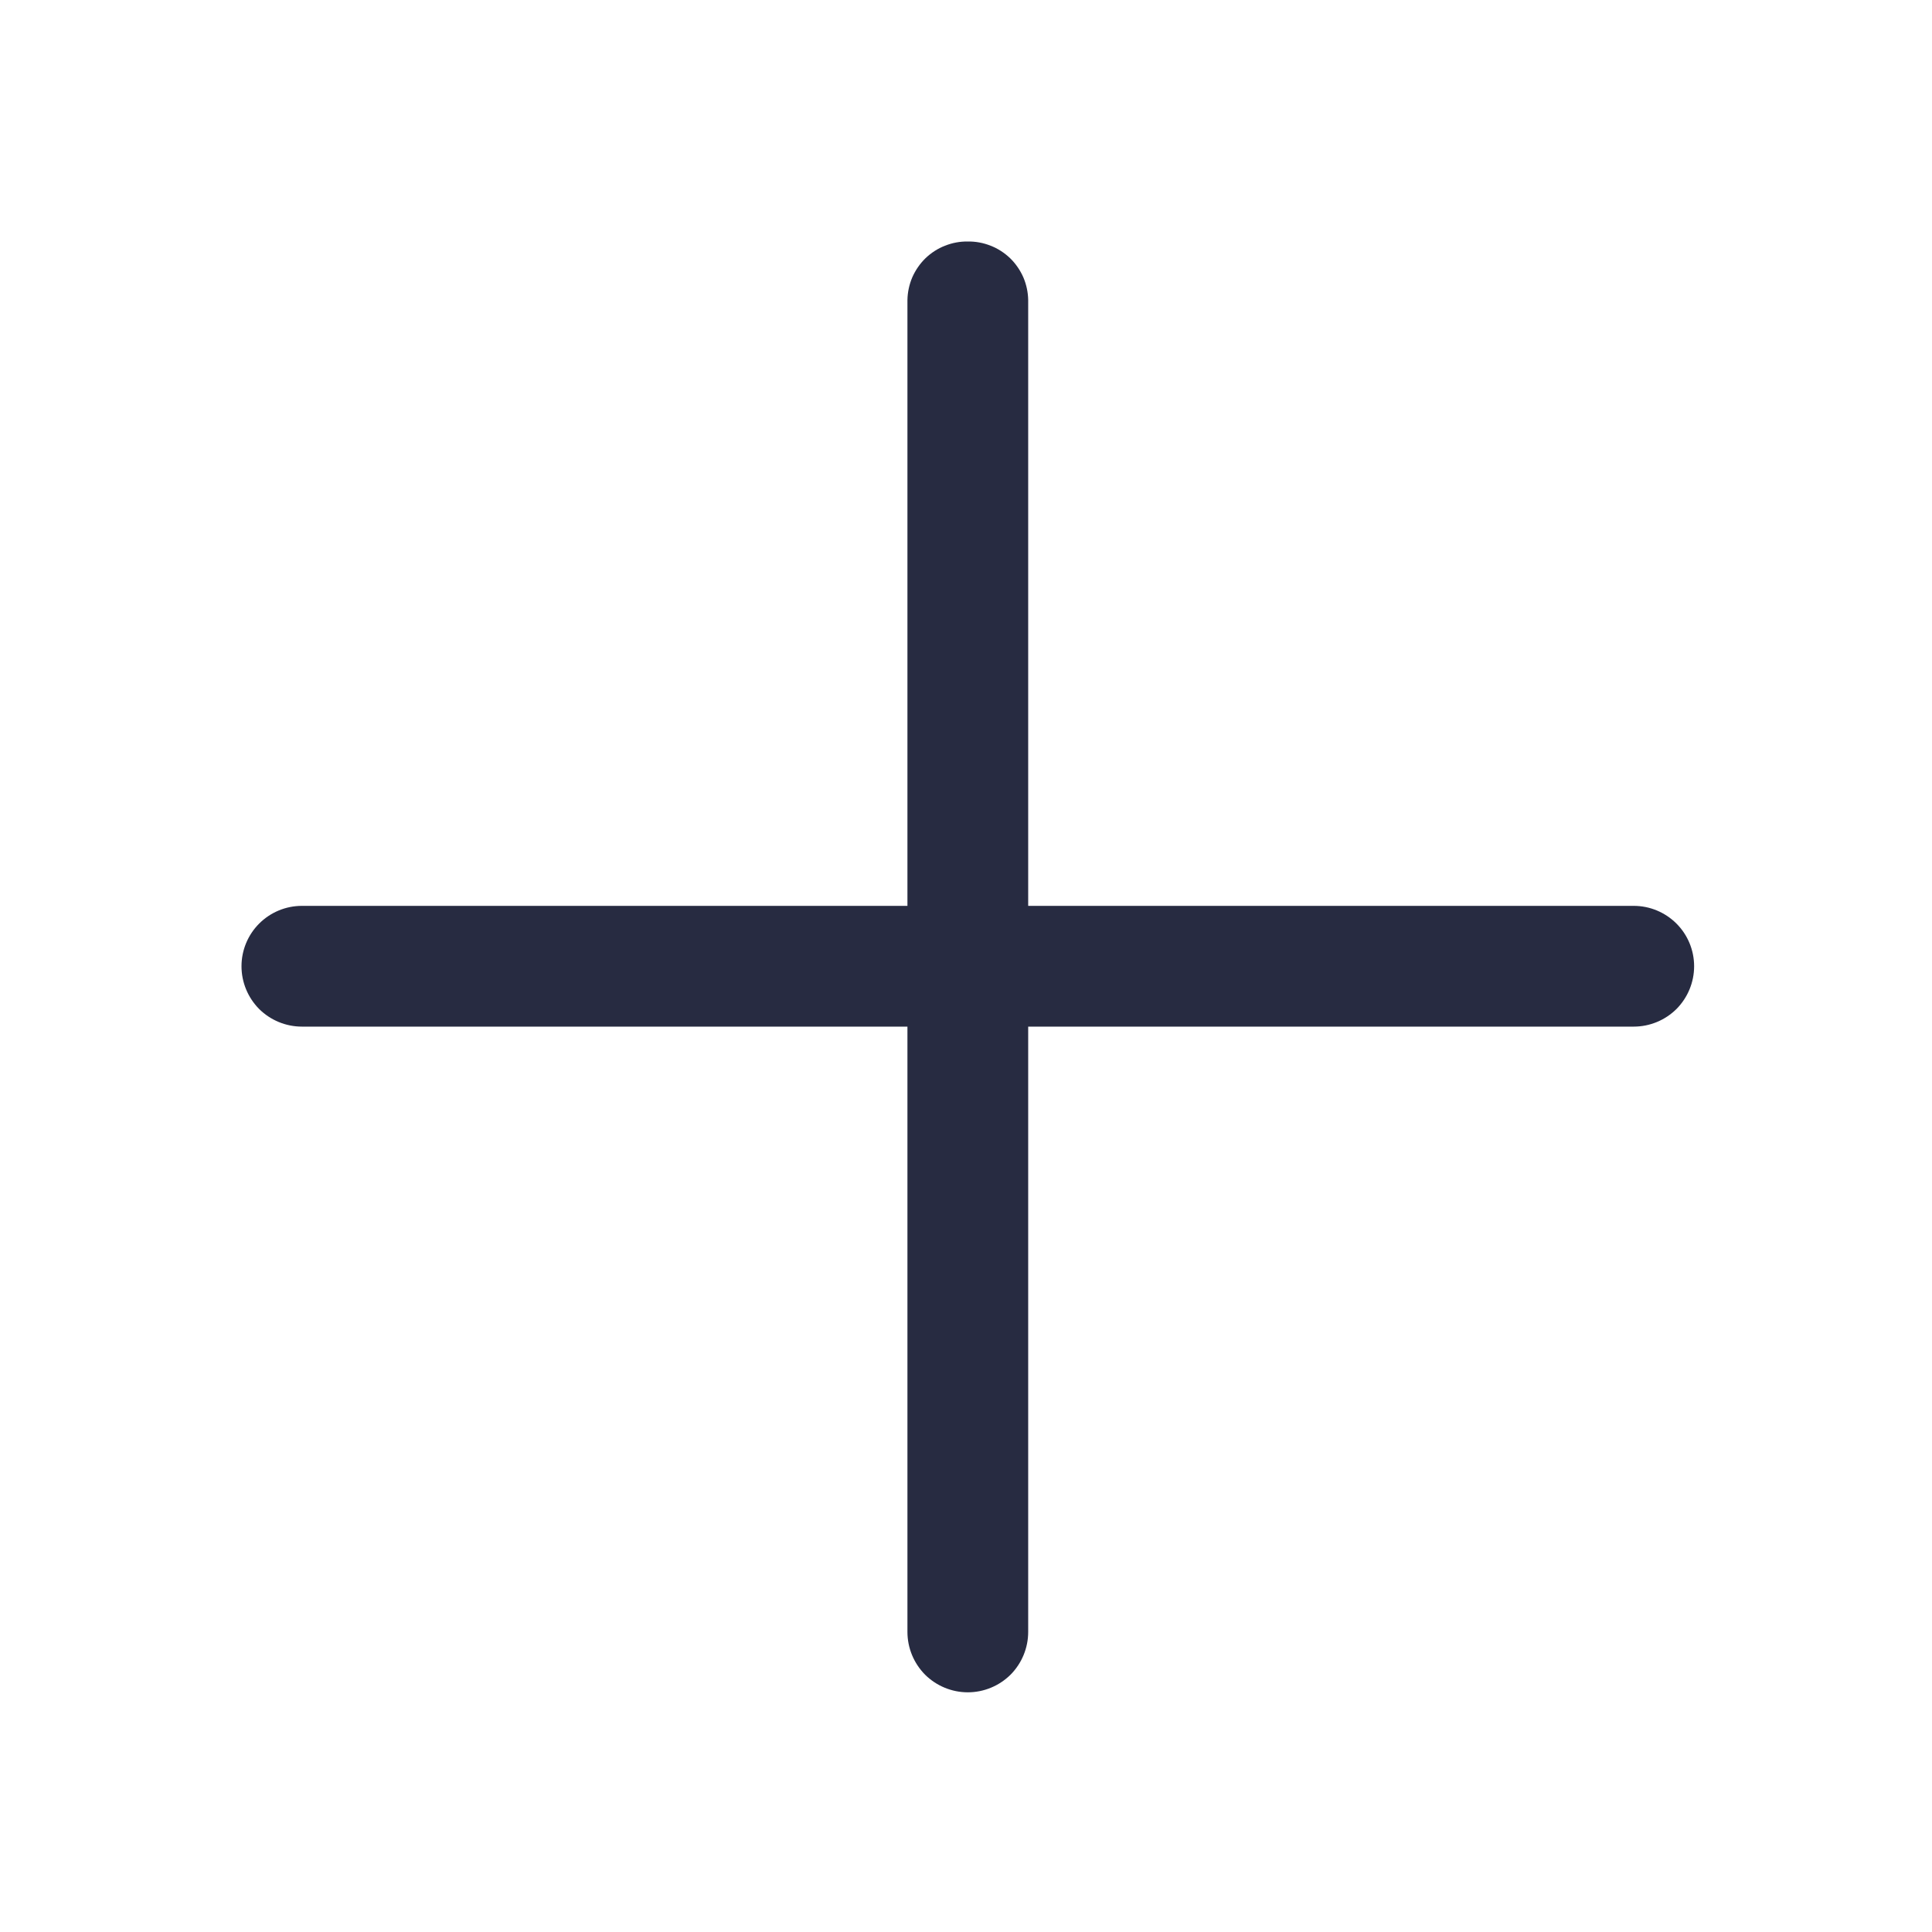 <svg width="16" height="16" viewBox="0 0 16 16" fill="none" xmlns="http://www.w3.org/2000/svg">
<path d="M8.015 2C7.95 1.999 7.886 2.011 7.826 2.035C7.766 2.058 7.711 2.094 7.664 2.139C7.618 2.184 7.581 2.238 7.555 2.297C7.53 2.356 7.516 2.42 7.515 2.485V13.515C7.515 13.648 7.568 13.775 7.661 13.869C7.755 13.962 7.882 14.015 8.015 14.015C8.148 14.015 8.275 13.962 8.369 13.869C8.462 13.775 8.515 13.648 8.515 13.515V2.485C8.514 2.42 8.5 2.356 8.475 2.297C8.449 2.238 8.412 2.184 8.366 2.139C8.319 2.094 8.264 2.058 8.204 2.035C8.144 2.011 8.08 1.999 8.015 2Z" fill="#272B41"/>
<path d="M13.53 7.502H2.5C2.367 7.502 2.24 7.555 2.146 7.649C2.053 7.742 2 7.869 2 8.002C2 8.135 2.053 8.262 2.146 8.356C2.24 8.449 2.367 8.502 2.5 8.502H13.53C13.663 8.502 13.79 8.449 13.884 8.356C13.977 8.262 14.03 8.135 14.03 8.002C14.03 7.869 13.977 7.742 13.884 7.649C13.79 7.555 13.663 7.502 13.53 7.502Z" fill="#272B41"/>
</svg>
